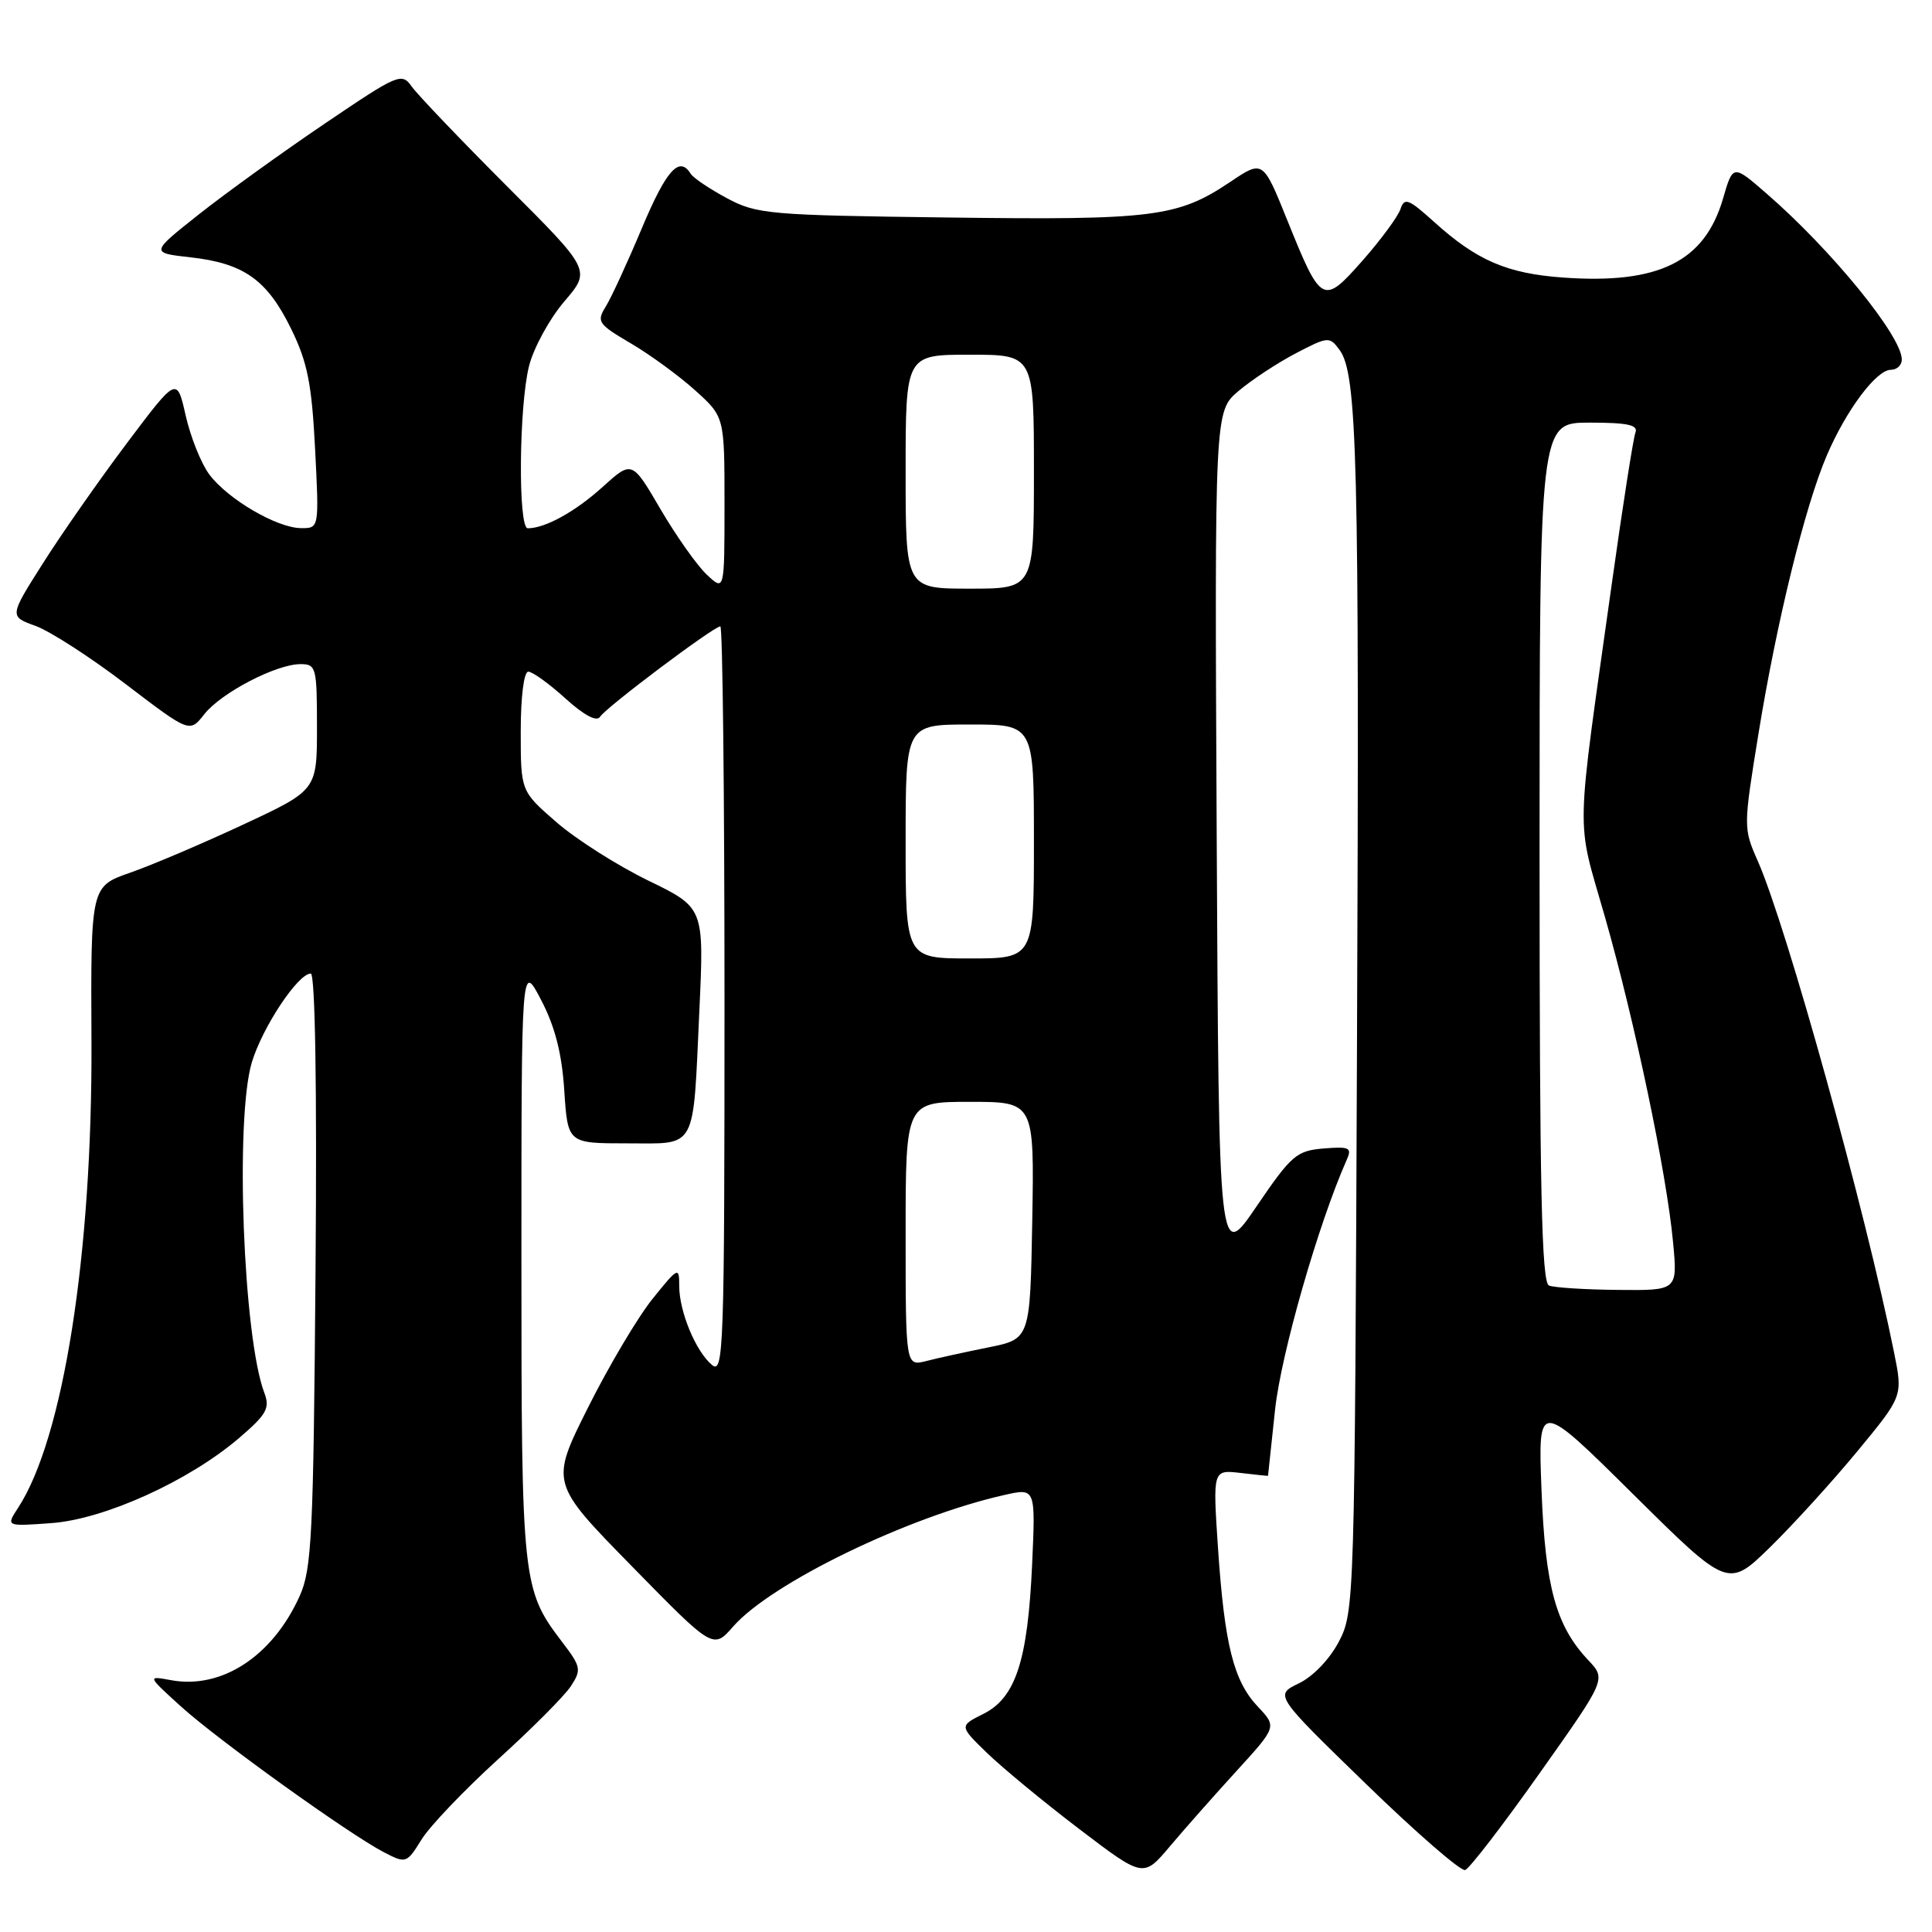 <?xml version="1.0" encoding="UTF-8" standalone="no"?>
<!DOCTYPE svg PUBLIC "-//W3C//DTD SVG 1.1//EN" "http://www.w3.org/Graphics/SVG/1.1/DTD/svg11.dtd" >
<svg xmlns="http://www.w3.org/2000/svg" xmlns:xlink="http://www.w3.org/1999/xlink" version="1.1" viewBox="0 0 256 256">
 <g >
 <path fill="currentColor"
d=" M 163.85 234.66 C 169.19 228.81 169.19 228.81 166.68 226.15 C 163.46 222.75 162.26 217.97 161.39 205.12 C 160.70 194.75 160.70 194.75 164.35 195.17 C 166.36 195.41 168.01 195.58 168.02 195.55 C 168.03 195.52 168.45 191.60 168.95 186.82 C 169.73 179.44 174.71 162.08 178.45 153.68 C 179.17 152.07 178.82 151.90 175.38 152.18 C 171.80 152.48 171.12 153.06 166.50 159.85 C 161.50 167.20 161.50 167.20 161.22 110.85 C 160.94 54.50 160.94 54.50 164.10 51.82 C 165.83 50.35 169.25 48.10 171.69 46.82 C 175.96 44.59 176.17 44.57 177.48 46.34 C 179.85 49.52 180.13 60.59 179.81 138.00 C 179.51 212.25 179.47 213.57 177.42 217.50 C 176.20 219.84 173.99 222.15 172.11 223.05 C 168.88 224.61 168.88 224.61 180.99 236.37 C 187.65 242.84 193.57 247.98 194.14 247.79 C 194.71 247.60 199.15 241.83 204.00 234.97 C 212.83 222.50 212.83 222.50 210.47 220.00 C 206.18 215.46 204.76 210.32 204.26 197.50 C 203.79 185.50 203.79 185.50 216.39 197.98 C 228.98 210.45 228.98 210.45 234.58 204.98 C 237.66 201.96 242.87 196.23 246.16 192.24 C 252.14 184.99 252.14 184.99 250.98 179.24 C 247.20 160.48 236.76 122.82 232.92 114.10 C 230.99 109.73 231.00 109.60 233.01 97.20 C 235.42 82.37 239.17 67.09 242.06 60.35 C 244.64 54.33 248.63 49.00 250.55 49.00 C 251.35 49.00 252.00 48.39 252.00 47.64 C 252.00 44.54 242.71 33.14 234.07 25.64 C 229.63 21.78 229.63 21.78 228.31 26.31 C 225.87 34.68 219.80 37.68 207.15 36.78 C 199.69 36.25 195.69 34.52 190.02 29.40 C 186.63 26.34 186.09 26.13 185.57 27.71 C 185.24 28.69 182.99 31.75 180.57 34.50 C 175.30 40.47 175.08 40.35 170.58 29.20 C 167.35 21.19 167.35 21.19 163.02 24.10 C 156.06 28.77 152.88 29.18 125.62 28.82 C 101.86 28.52 100.27 28.38 96.32 26.26 C 94.02 25.03 91.85 23.57 91.51 23.01 C 90.01 20.60 88.28 22.54 85.04 30.26 C 83.14 34.79 80.99 39.46 80.26 40.63 C 79.02 42.62 79.25 42.95 83.59 45.50 C 86.15 47.00 89.99 49.81 92.12 51.73 C 96.00 55.23 96.00 55.23 96.00 66.79 C 96.00 78.35 96.00 78.35 93.65 76.14 C 92.36 74.93 89.60 71.02 87.52 67.47 C 83.74 61.00 83.74 61.00 79.82 64.55 C 76.21 67.81 72.24 70.00 69.93 70.00 C 68.63 70.00 68.76 53.83 70.10 48.50 C 70.71 46.09 72.81 42.25 74.76 39.96 C 78.32 35.81 78.32 35.81 67.16 24.66 C 61.03 18.52 55.37 12.60 54.59 11.51 C 53.22 9.58 52.84 9.74 43.00 16.40 C 37.40 20.19 29.92 25.58 26.37 28.39 C 19.92 33.50 19.92 33.50 25.26 34.10 C 32.32 34.89 35.40 37.08 38.58 43.58 C 40.74 47.99 41.31 50.84 41.75 59.48 C 42.29 70.00 42.29 70.00 39.89 69.98 C 36.69 69.96 30.16 66.13 27.72 62.85 C 26.64 61.39 25.24 57.88 24.60 55.05 C 23.44 49.91 23.44 49.91 16.83 58.70 C 13.19 63.54 8.19 70.69 5.72 74.59 C 1.22 81.68 1.22 81.68 4.72 82.94 C 6.64 83.64 12.02 87.11 16.67 90.66 C 25.13 97.11 25.13 97.11 27.07 94.64 C 29.30 91.80 36.60 88.00 39.82 88.00 C 41.89 88.00 42.00 88.43 42.00 96.35 C 42.00 104.70 42.00 104.70 32.25 109.25 C 26.89 111.75 20.14 114.63 17.26 115.63 C 12.02 117.46 12.02 117.46 12.12 137.98 C 12.25 166.16 8.39 190.65 2.38 199.82 C 0.79 202.26 0.79 202.26 6.81 201.82 C 13.85 201.31 25.05 196.23 31.71 190.52 C 35.33 187.42 35.79 186.59 35.03 184.57 C 32.22 177.20 31.13 148.22 33.37 140.76 C 34.78 136.10 39.49 129.00 41.18 129.00 C 41.76 129.00 42.01 144.07 41.81 168.25 C 41.53 203.51 41.32 207.91 39.70 211.50 C 36.11 219.46 29.37 223.87 22.66 222.63 C 19.50 222.05 19.50 222.05 23.97 226.11 C 28.90 230.58 46.28 243.06 50.92 245.46 C 53.79 246.94 53.89 246.91 55.86 243.74 C 56.96 241.96 61.52 237.19 65.98 233.13 C 70.45 229.08 74.80 224.72 75.64 223.43 C 77.07 221.25 76.99 220.85 74.47 217.55 C 69.20 210.64 69.09 209.58 69.09 167.00 C 69.09 127.50 69.09 127.50 71.70 132.50 C 73.54 136.02 74.45 139.57 74.77 144.50 C 75.23 151.50 75.23 151.50 83.06 151.50 C 92.46 151.50 91.80 152.71 92.67 133.89 C 93.30 120.28 93.30 120.28 85.90 116.68 C 81.83 114.70 76.36 111.23 73.75 108.96 C 69.00 104.84 69.00 104.84 69.00 96.92 C 69.00 92.32 69.42 89.00 70.00 89.00 C 70.55 89.00 72.76 90.59 74.91 92.54 C 77.42 94.81 79.08 95.68 79.52 94.97 C 80.28 93.74 94.57 83.00 95.45 83.00 C 95.75 83.00 96.00 105.33 96.00 132.62 C 96.00 178.68 95.88 182.15 94.35 180.87 C 92.20 179.09 90.00 173.79 90.00 170.39 C 90.00 167.82 89.87 167.88 86.46 172.11 C 84.52 174.52 80.67 181.00 77.92 186.50 C 72.91 196.50 72.91 196.50 83.71 207.52 C 94.50 218.55 94.50 218.55 97.15 215.52 C 102.21 209.75 120.33 200.96 133.10 198.09 C 137.22 197.16 137.22 197.16 136.76 207.33 C 136.18 220.07 134.58 224.96 130.30 227.10 C 127.10 228.70 127.10 228.70 130.80 232.29 C 132.84 234.26 138.32 238.79 143.00 242.35 C 151.50 248.82 151.50 248.82 155.00 244.67 C 156.93 242.38 160.91 237.88 163.85 234.66 Z  M 120.00 163.52 C 120.00 146.00 120.00 146.00 128.53 146.00 C 137.05 146.00 137.05 146.00 136.78 161.71 C 136.50 177.42 136.50 177.42 131.00 178.53 C 127.97 179.14 124.26 179.95 122.75 180.34 C 120.00 181.04 120.00 181.04 120.00 163.52 Z  M 205.25 170.34 C 204.27 169.94 204.00 157.51 204.00 112.92 C 204.00 56.00 204.00 56.00 210.61 56.00 C 215.70 56.00 217.10 56.31 216.70 57.33 C 216.42 58.06 215.03 66.95 213.61 77.08 C 208.72 111.97 208.80 107.99 212.65 121.45 C 216.62 135.34 220.84 155.46 221.69 164.61 C 222.29 171.00 222.29 171.00 214.39 170.92 C 210.05 170.88 205.94 170.62 205.25 170.34 Z  M 120.00 111.50 C 120.00 96.00 120.00 96.00 128.50 96.00 C 137.00 96.00 137.00 96.00 137.00 111.50 C 137.00 127.00 137.00 127.00 128.50 127.00 C 120.00 127.00 120.00 127.00 120.00 111.50 Z  M 120.00 62.50 C 120.00 47.00 120.00 47.00 128.50 47.00 C 137.00 47.00 137.00 47.00 137.00 62.50 C 137.00 78.00 137.00 78.00 128.50 78.00 C 120.00 78.00 120.00 78.00 120.00 62.50 Z "/>
</g>
</svg>